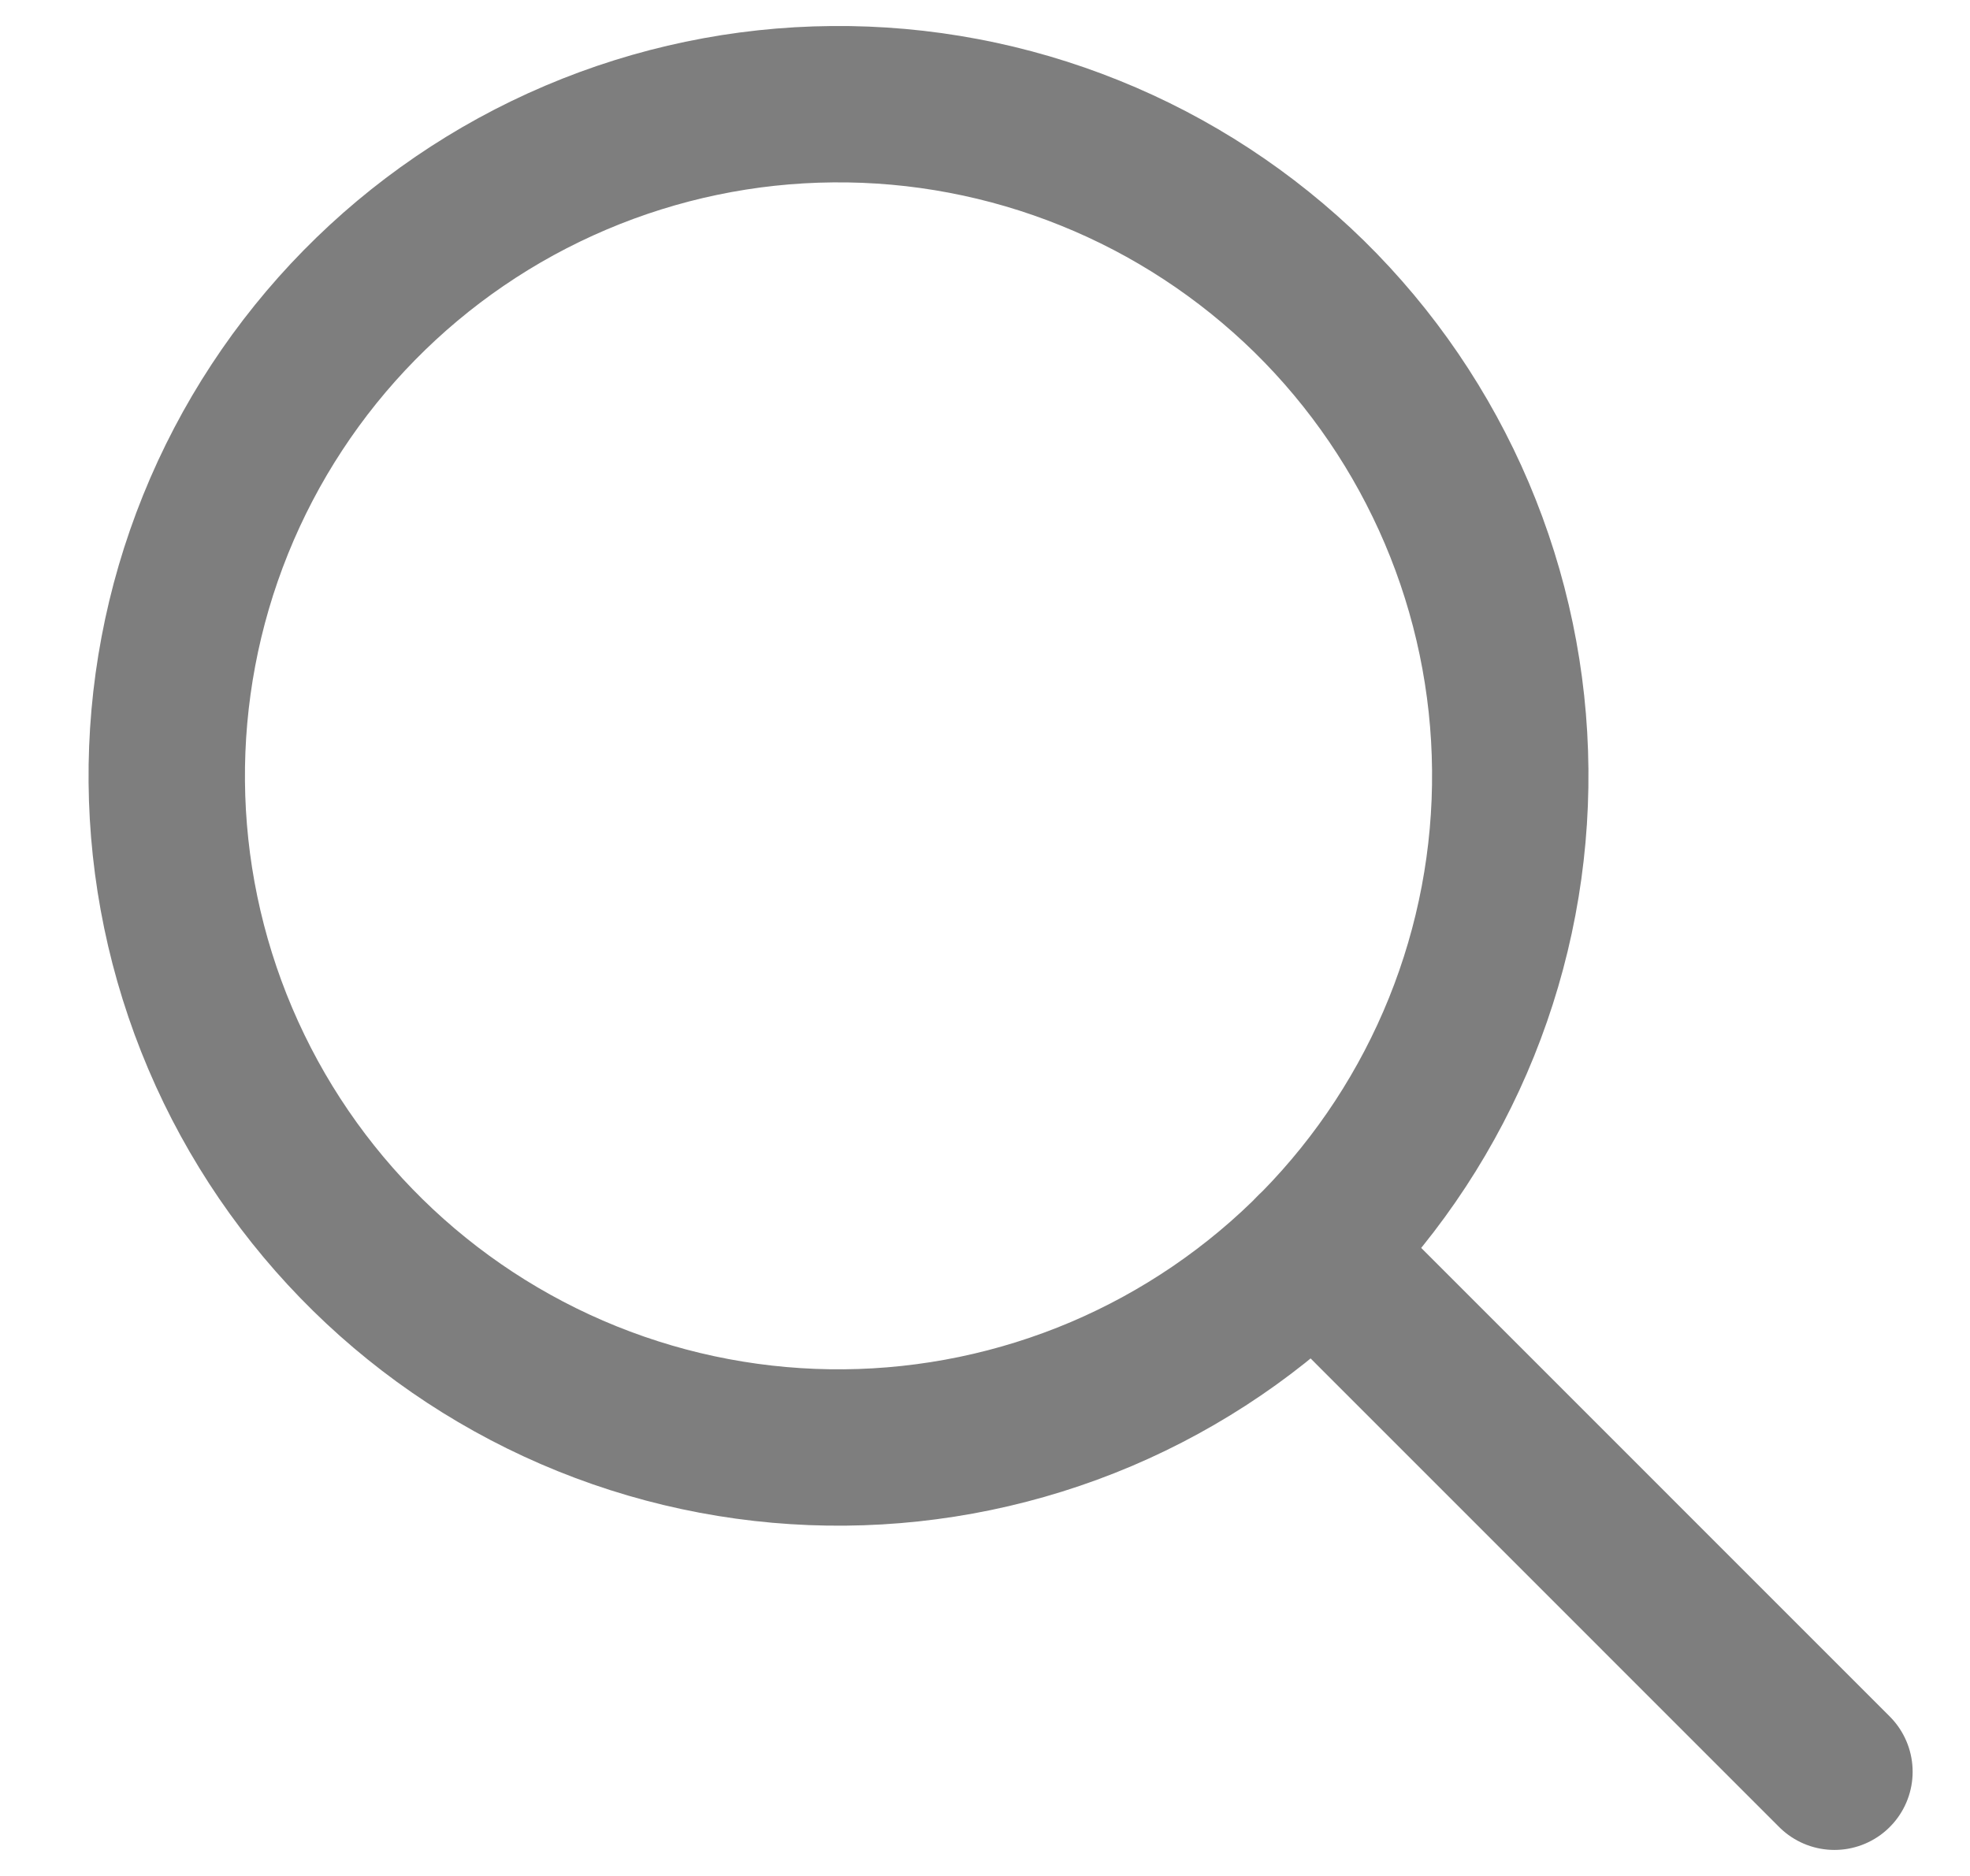 <svg width="21" height="20" viewBox="0 0 21 20" fill="none" xmlns="http://www.w3.org/2000/svg">
<g id="Group">
<g id="Group_2">
<path id="Vector" d="M11.74 14.862C12.605 14.494 13.39 13.959 14.049 13.288C14.707 12.617 15.227 11.823 15.579 10.951C15.931 10.079 16.108 9.146 16.099 8.206C16.091 7.265 15.897 6.336 15.529 5.47C15.161 4.605 14.627 3.82 13.956 3.161C13.284 2.503 12.49 1.982 11.618 1.631C10.746 1.279 9.813 1.102 8.873 1.111C7.933 1.119 7.003 1.313 6.138 1.681C4.39 2.424 3.009 3.831 2.298 5.592C1.587 7.353 1.605 9.324 2.348 11.072C3.091 12.82 4.498 14.201 6.259 14.912C8.02 15.623 9.992 15.604 11.74 14.862Z" stroke="#7E7E7E" stroke-width="1.667" stroke-linecap="round" stroke-linejoin="round"/>
<path id="Vector_2" d="M14.002 13.335L19.555 18.889" stroke="#7E7E7E" stroke-width="1.667" stroke-linecap="round" stroke-linejoin="round"/>
</g>
</g>
</svg>
